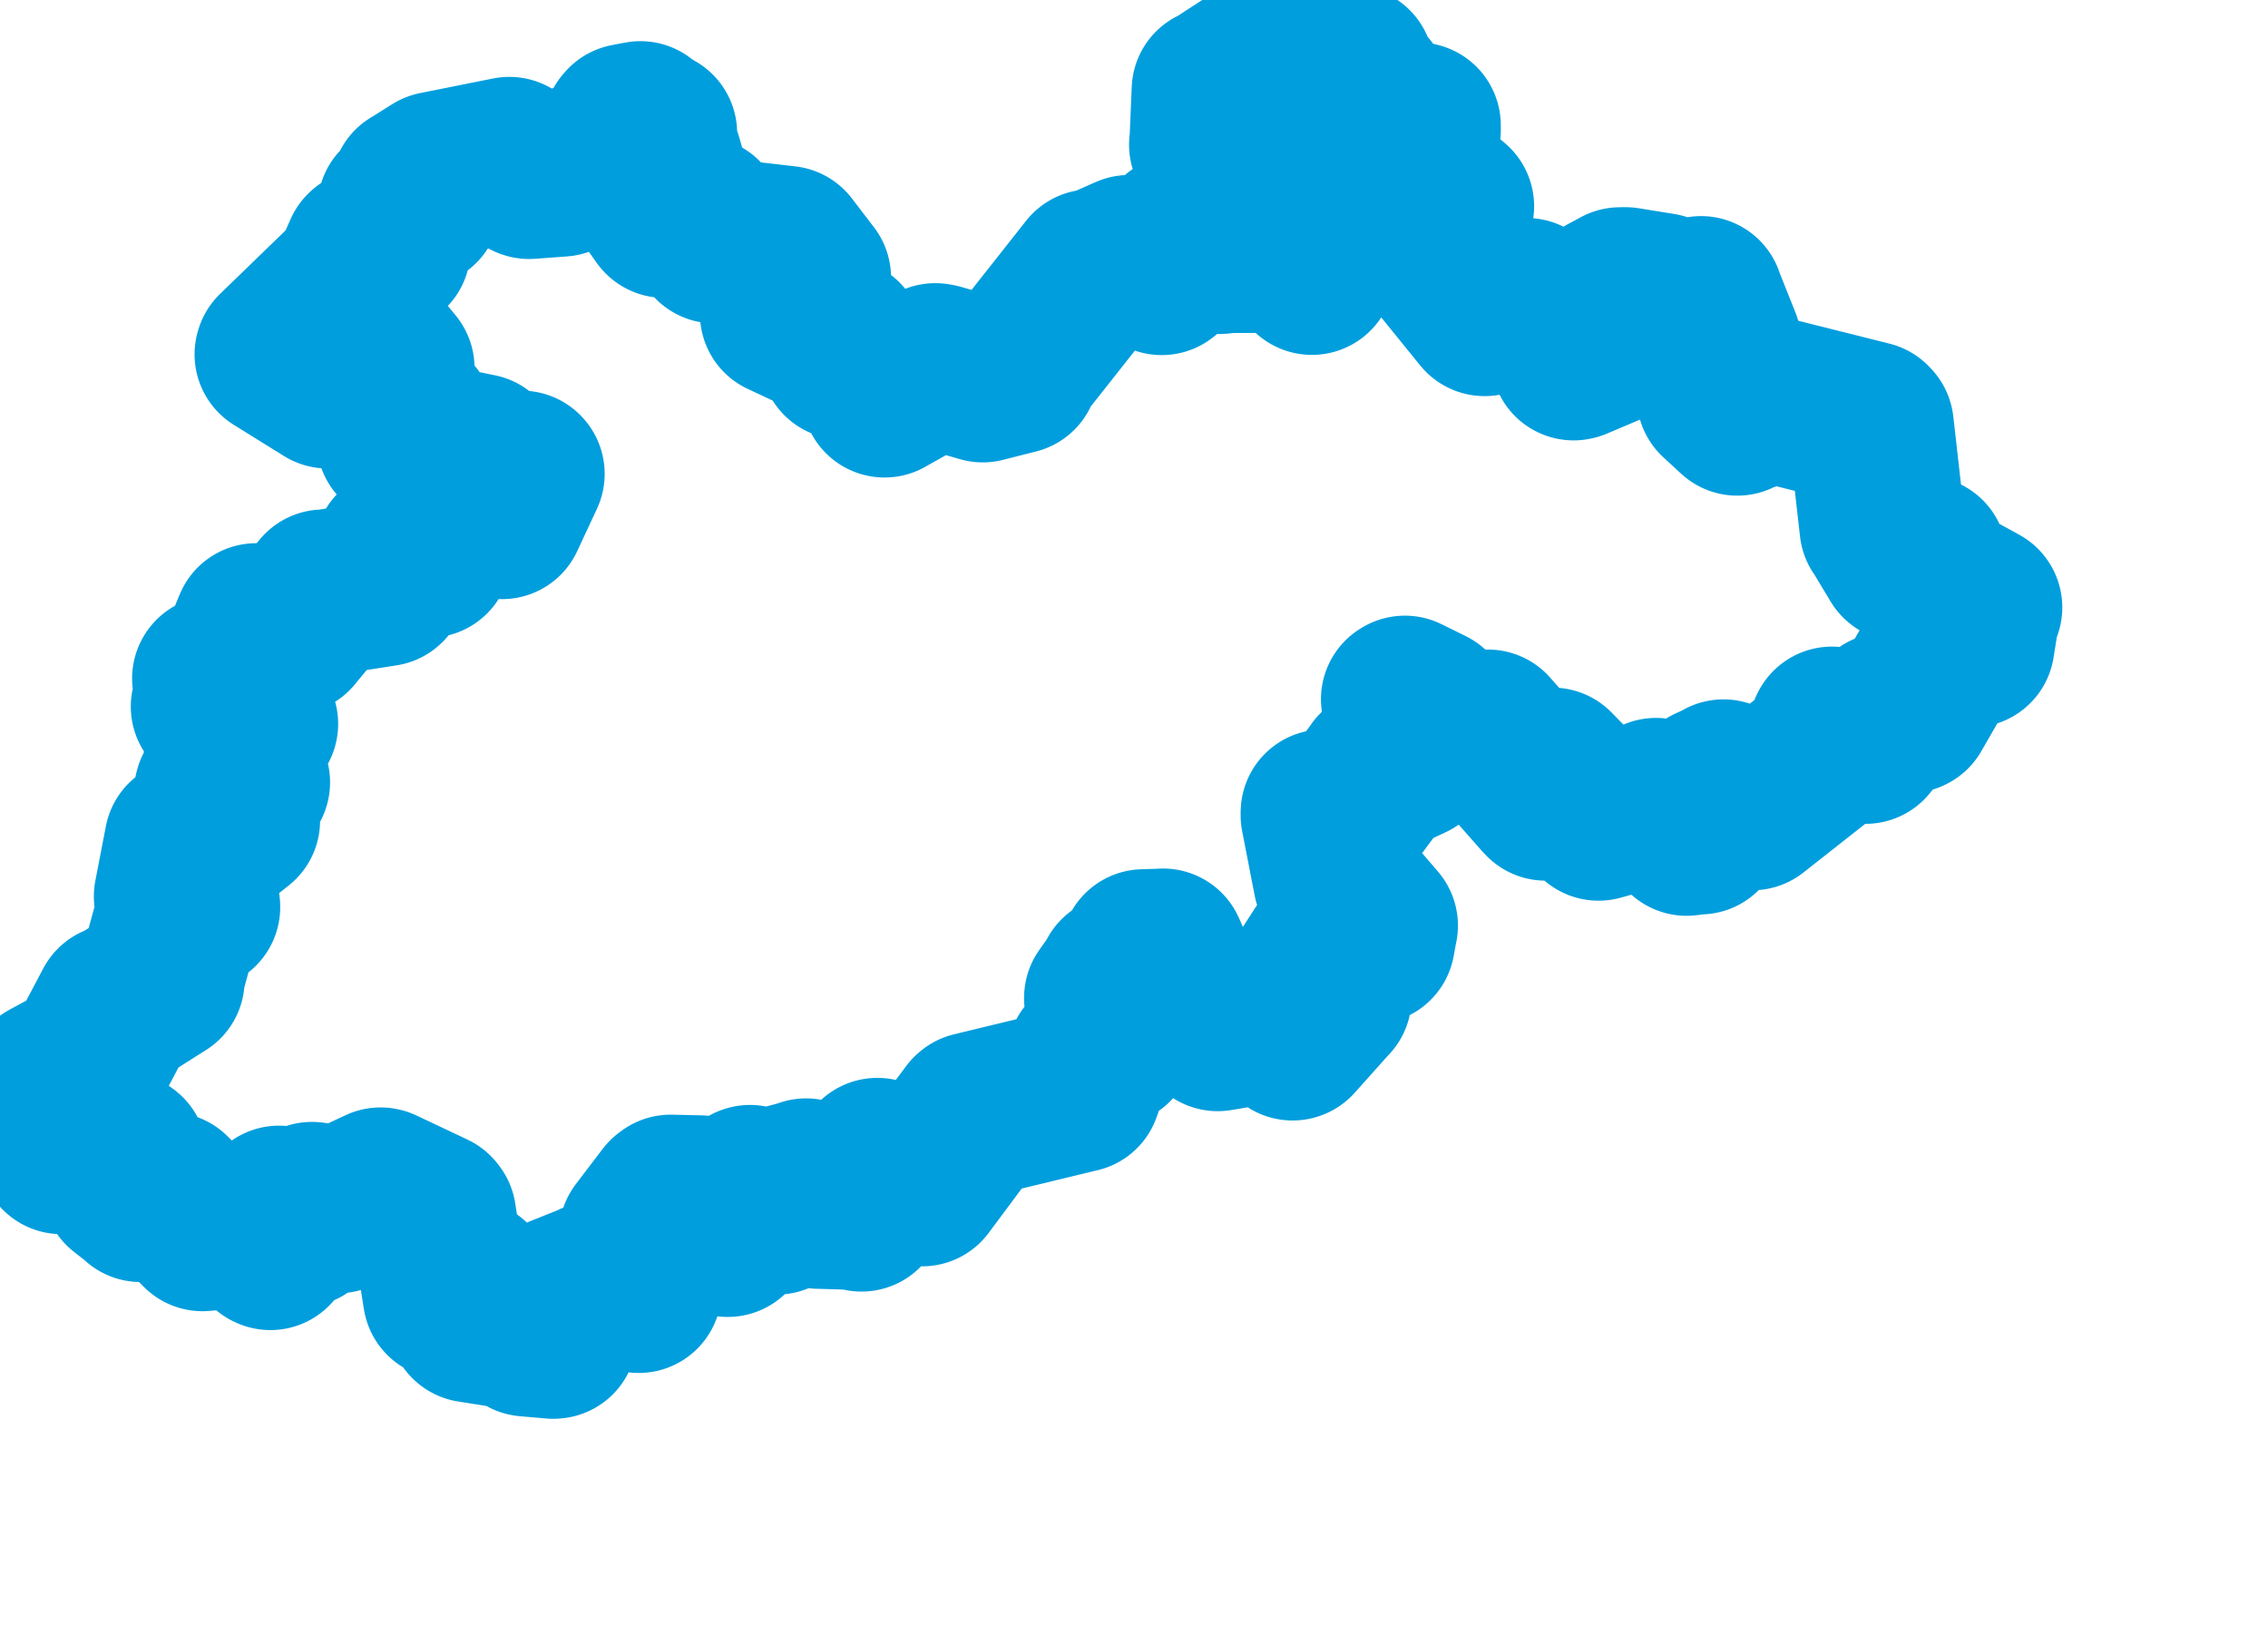 <svg viewBox="0 0 68.389 48.982" width="68.389" height="48.982" xmlns="http://www.w3.org/2000/svg">
  <title>Moravskoslezský kraj</title>
  <desc>Geojson of Moravskoslezský kraj</desc>
  <!-- Generated from maps/2-geojsons/world/europe/czechia/moravskoslezsky-kraj/okres-opava/okres-opava.geojson -->
  <polygon points="1.297,33.588 1.845,34.658 1.857,34.71 2.795,34.329 2.819,34.312 3.728,34.835 3.748,34.851 3.791,35.763 3.772,35.776 4.227,36.131 4.24,36.153 5.058,36.083 5.099,36.031 6.104,37.03 6.106,37.033 7.335,36.927 7.341,36.921 8.129,37.591 8.154,37.602 8.002,37.246 7.917,37.173 8.393,36.511 8.416,36.438 8.987,36.91 9.073,36.912 9.37,36.372 9.408,36.325 10.085,36.414 10.189,36.492 11.476,35.889 11.492,35.893 13.03,36.62 13.066,36.666 13.438,39.059 13.443,39.082 14.13,38.659 14.153,38.661 14.196,39.779 14.203,39.786 15.023,39.915 15.054,39.91 15.498,39.483 15.527,39.485 15.871,40.179 15.887,40.208 16.685,40.277 16.71,40.274 16.557,39.704 16.544,39.697 16.896,39.172 16.911,39.142 17.906,38.745 17.911,38.733 19.255,38.895 19.259,38.895 19.842,37.41 19.845,37.398 19.346,37.247 19.354,37.214 20.164,36.151 20.223,36.107 21.102,36.128 21.104,36.128 21.188,36.638 21.212,36.689 21.915,37.176 21.945,37.206 22.606,35.817 22.616,35.814 23.409,36.515 23.417,36.533 23.752,35.783 23.755,35.775 24.308,35.628 24.308,35.616 24.659,36.35 24.674,36.357 25.848,36.391 25.978,36.441 26.437,35.154 26.456,34.998 27.771,35.669 27.807,35.68 29.331,33.633 29.353,33.615 32.507,32.852 32.519,32.85 32.855,31.913 32.859,31.896 33.514,31.44 33.549,31.401 33.379,30.098 33.38,30.083 33.801,29.491 33.778,29.482 34.457,29.59 34.467,29.593 34.485,28.71 34.484,28.707 35.067,28.689 35.071,28.686 35.862,30.446 35.867,30.458 36.71,30.984 36.719,31.002 38.302,30.738 38.317,30.736 38.977,31.283 38.988,31.279 40.04,30.102 40.066,30.077 39.584,29.374 39.564,29.324 40.145,28.427 40.186,28.36 41.369,28.363 41.375,28.377 41.459,27.912 41.463,27.906 40.306,26.558 40.289,26.533 39.909,24.577 39.911,24.492 40.505,24.669 40.53,24.697 41.58,23.282 41.583,23.272 42.532,22.828 42.536,22.825 42.332,21.081 42.363,21.062 43.017,21.384 43.096,21.424 43.083,21.764 43.353,21.952 44.556,22.102 44.869,22.084 46.574,24.019 46.608,24.052 46.813,23.317 46.809,23.231 48.188,24.641 48.202,24.656 49.805,24.214 49.936,24.145 50.411,24.681 50.441,24.709 50.609,24.231 50.613,24.169 50.844,25.024 50.86,25.112 51.128,25.076 51.264,25.07 51.254,24.772 51.247,24.559 51.51,24.551 51.601,24.548 51.552,23.878 51.56,23.787 51.955,23.605 51.97,23.586 52.708,24.224 52.834,24.342 55.018,22.623 55.04,22.611 55.226,22.027 55.242,21.995 55.949,22.24 56.252,22.339 56.811,21.644 56.88,21.569 57.549,21.416 57.577,21.403 58.544,19.722 58.621,19.618 59.35,19.419 59.454,19.432 59.609,18.461 59.686,18.314 58.035,17.409 58.03,17.405 58.024,16.856 58.023,16.849 57.349,16.849 57.343,16.849 56.803,15.951 56.762,15.896 56.415,12.835 56.369,12.786 53.502,12.067 53.462,12.06 52.445,12.403 52.387,12.444 51.855,11.953 51.852,11.951 51.817,10.354 51.819,10.352 51.293,9.033 51.291,9.015 50.389,9.374 50.319,9.402 50.092,8.924 50.09,8.92 49.01,8.746 48.855,8.748 48.485,8.949 48.48,8.949 48.765,9.897 48.773,9.913 48.594,10.215 48.555,10.316 47.484,10.77 47.451,10.778 46.99,9.8 46.948,9.73 46.053,9.136 46.033,9.073 45.032,9.405 44.766,9.443 43.163,7.467 43.142,7.41 43.044,7.085 43.041,7.082 43.756,6.224 43.76,6.22 42.492,5.17 42.483,5.158 42.756,3.913 42.755,3.781 41.117,3.35 41.049,3.33 41.168,2.771 41.17,2.759 40.894,2.804 40.893,2.804 40.743,2.077 40.742,2.073 39.886,2.162 39.877,2.165 38.869,1.359 38.8,1.326 36.678,2.704 36.624,2.718 36.556,4.326 36.545,4.362 37.15,5.339 37.203,5.354 38.039,4.425 38.05,4.388 39.41,4.617 39.48,4.633 39.815,5.665 39.818,5.673 39.433,6.234 39.375,6.284 39.621,6.978 39.621,6.981 39.23,7.235 39.228,7.24 39.54,8.083 39.559,8.2 38.823,7.536 38.819,7.534 36.861,7.542 36.792,7.569 36.601,6.756 36.586,6.701 35.555,7.169 35.467,7.248 35.097,8.153 35.031,8.206 34.209,7.784 34.052,7.775 33.031,8.225 32.902,8.207 30.697,11 30.63,11.188 29.669,11.431 29.634,11.441 28.29,11.052 28.203,11.037 26.688,11.887 26.673,11.897 26.171,10.98 26.163,10.973 25.419,10.752 25.413,10.744 25.363,10.291 25.351,10.278 23.606,9.46 23.605,9.46 24.276,8.504 24.369,8.372 23.814,7.648 23.701,7.5 21.572,7.254 21.55,7.251 21.13,6.614 21.112,6.603 20.035,6.481 20.026,6.471 19.6,5.868 19.592,5.852 20.027,5.329 20.028,5.319 19.881,4.81 19.876,4.804 19.489,4.793 19.486,4.785 19.723,4.028 19.728,4.017 19.503,3.886 19.311,3.741 18.918,3.816 18.879,3.861 18.964,4.118 18.997,4.261 18.574,4.598 18.539,4.623 16.936,5.232 16.918,5.238 15.955,5.309 15.944,5.306 15.363,4.819 15.358,4.818 13.178,5.254 13.155,5.259 12.502,5.669 12.48,5.68 12.582,6.116 12.596,6.157 12.1,6.256 12.075,6.255 11.7,7.43 11.689,7.505 11.066,7.601 11.05,7.616 10.707,8.386 10.687,8.416 8.374,10.658 8.367,10.684 9.881,11.625 9.891,11.623 11.089,10.255 11.11,10.252 11.808,11.096 11.809,11.097 11.834,12.344 11.837,12.35 12.409,12.647 12.439,12.714 12.046,13.259 12.045,13.274 14.398,13.76 14.429,13.765 14.995,14.763 15.028,14.866 15.725,14.278 15.733,14.287 15.139,15.562 15.138,15.564 14.2,15.218 14.141,15.213 12.9,15.501 12.895,15.503 12.923,16.715 12.921,16.728 11.98,16.628 11.968,16.628 11.584,17.582 11.575,17.59 9.782,17.87 9.757,17.861 8.785,19.024 8.772,19.044 7.732,18.877 7.729,18.877 7.196,20.164 7.164,20.215 6.486,20.452 6.483,20.457 6.986,20.772 7.011,20.807 6.457,21.28 6.444,21.303 6.793,21.513 6.803,21.517 7.059,20.982 7.069,20.975 7.683,21.793 7.697,21.825 6.857,22.811 6.833,22.793 7.451,23.585 7.453,23.587 6.55,23.854 6.542,23.883 7.151,24.73 7.152,24.739 6.192,25.502 6.186,25.505 5.651,25.38 5.647,25.385 5.33,27.027 5.332,27.041 5.949,27.33 5.95,27.349 5.416,27.496 5.381,27.559 4.872,29.421 4.877,29.545 3.601,30.353 3.515,30.366 2.715,31.88 2.704,31.977 1.48,32.639 1.465,32.654 1.297,33.588" stroke="#009edd" fill="none" stroke-width="5px" vector-effect="non-scaling-stroke" stroke-linejoin="round"></polygon>
</svg>